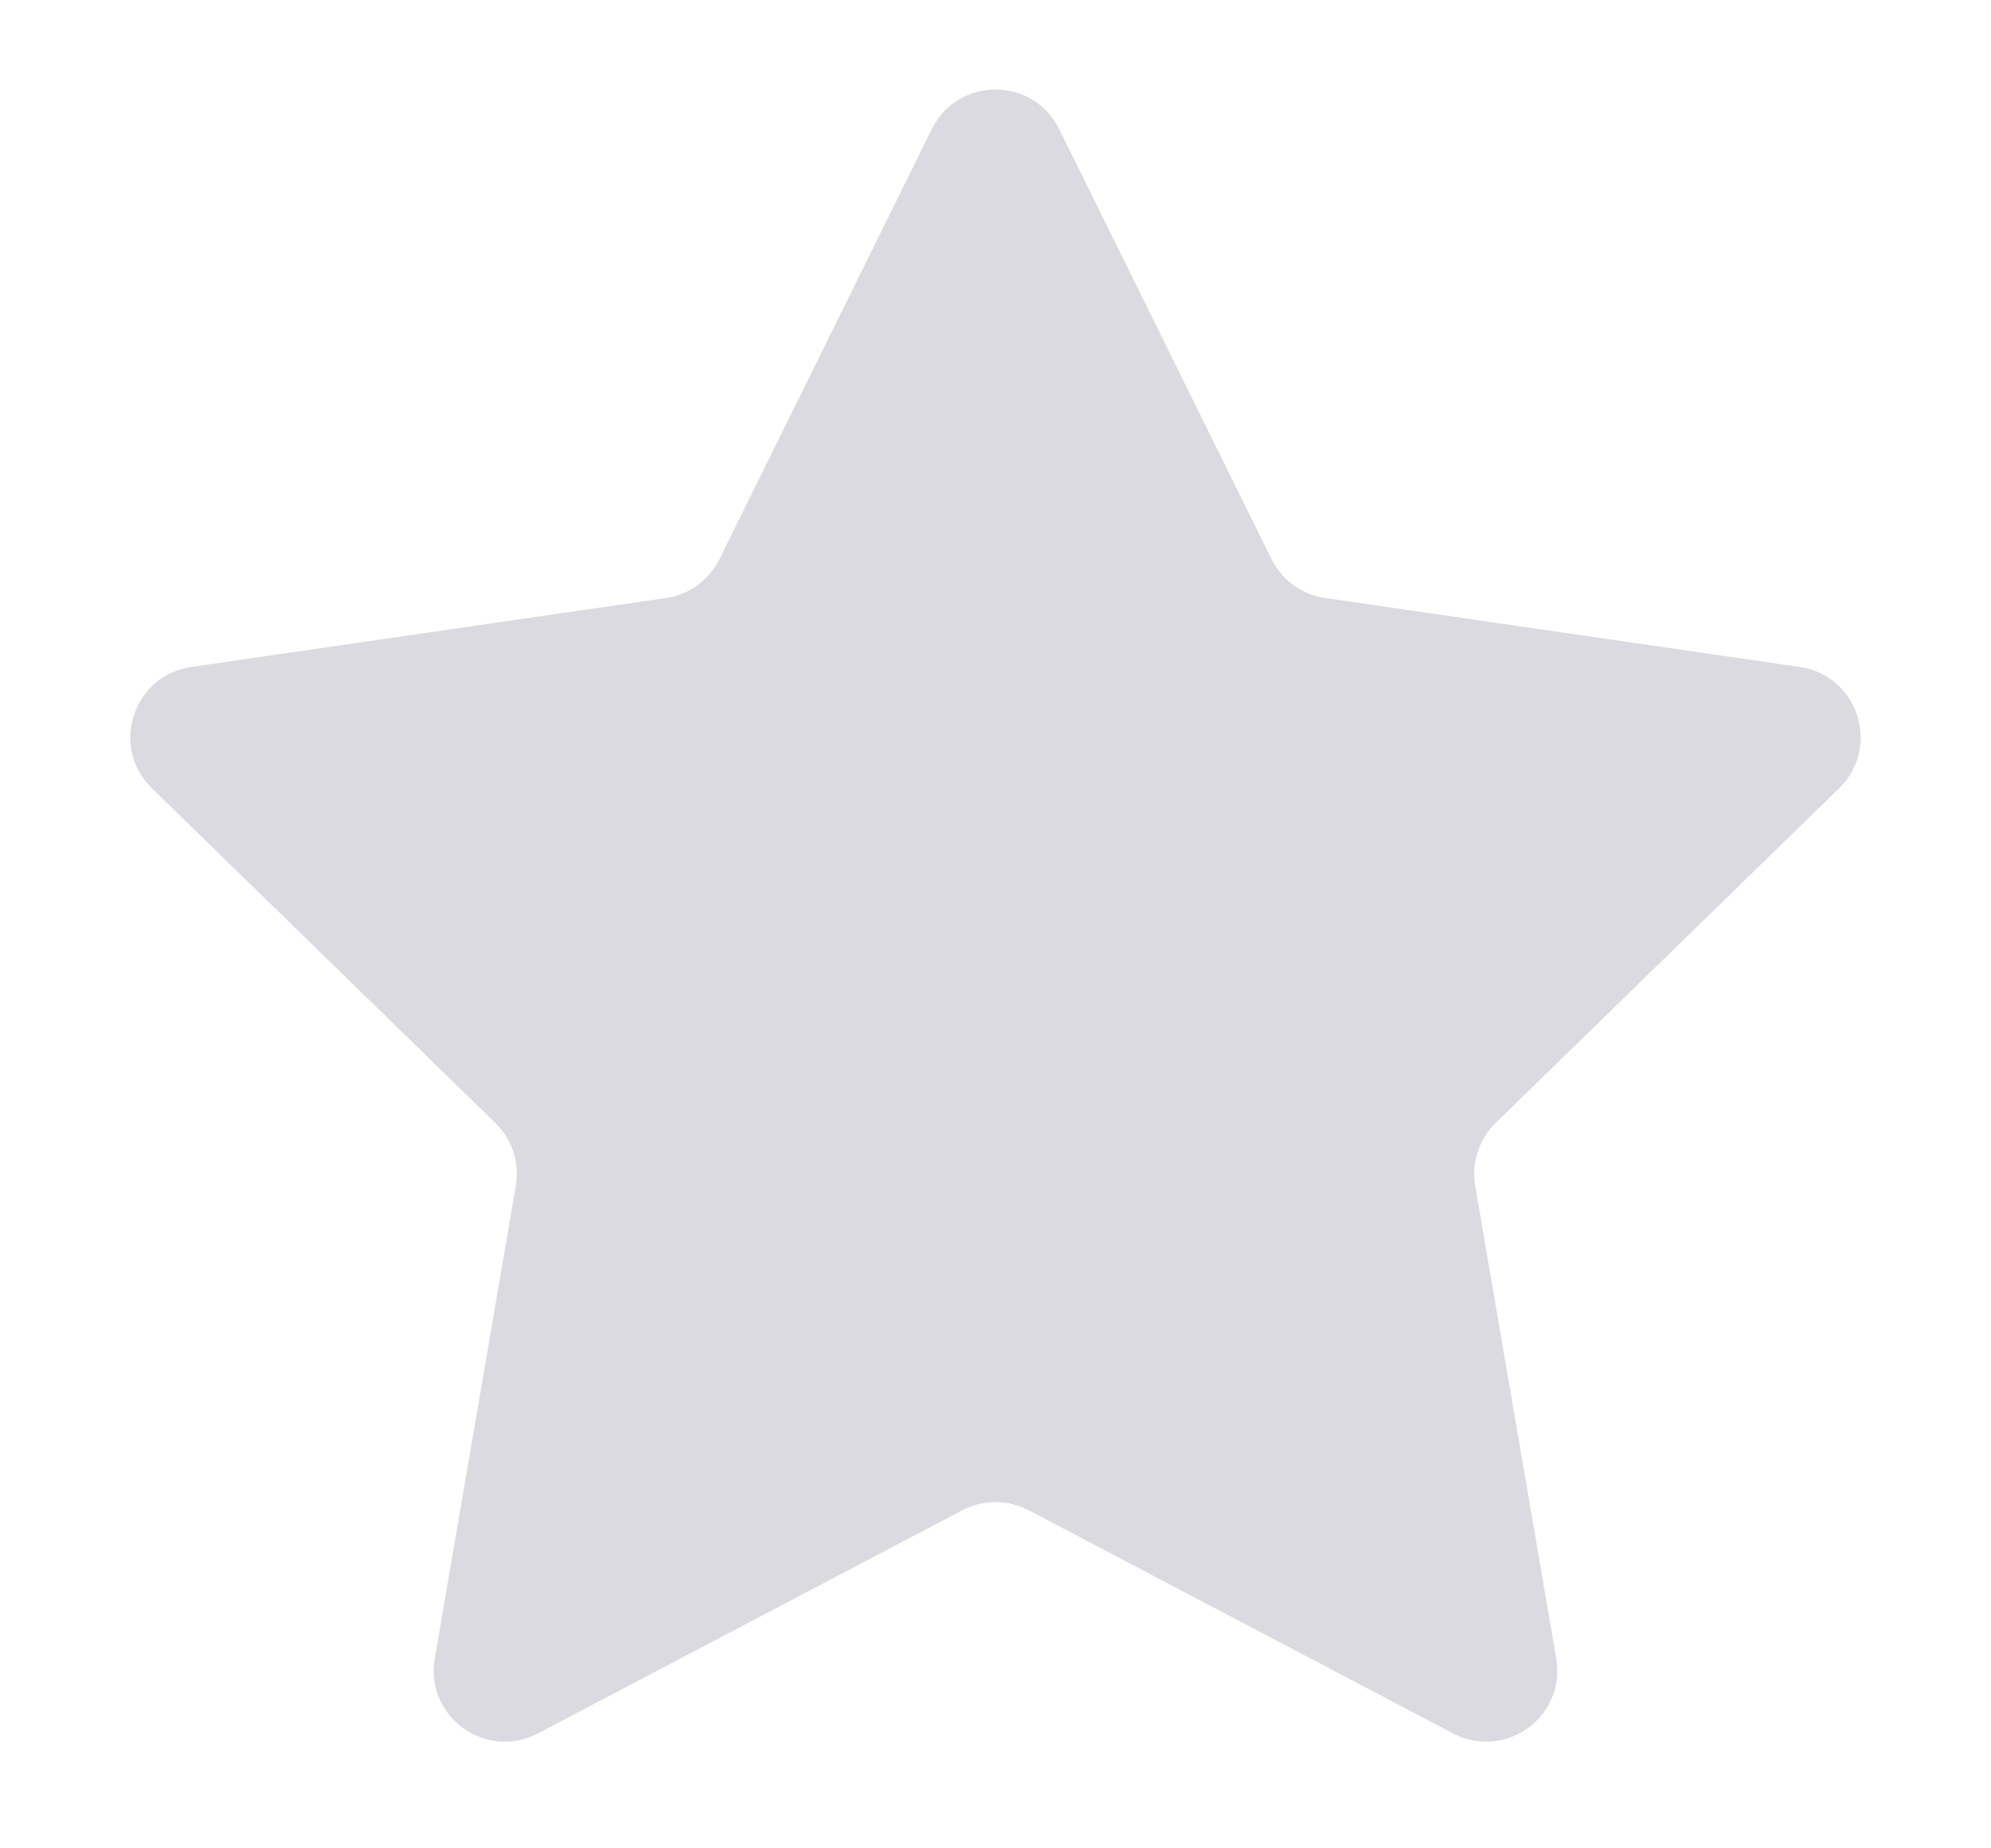 <svg width="14" height="13" viewBox="0 0 14 13" fill="none" xmlns="http://www.w3.org/2000/svg">
<path id="Star 5" d="M6.552 0.908C6.735 0.537 7.265 0.537 7.448 0.908L8.941 3.933C9.014 4.08 9.155 4.183 9.317 4.206L12.655 4.691C13.065 4.751 13.229 5.255 12.932 5.544L10.517 7.898C10.399 8.013 10.345 8.178 10.373 8.341L10.943 11.665C11.013 12.073 10.585 12.384 10.218 12.192L7.233 10.622C7.087 10.546 6.913 10.546 6.767 10.622L3.782 12.192C3.415 12.384 2.987 12.073 3.057 11.665L3.627 8.341C3.655 8.178 3.601 8.013 3.483 7.898L1.068 5.544C0.771 5.255 0.935 4.751 1.345 4.691L4.683 4.206C4.845 4.183 4.986 4.08 5.059 3.933L6.552 0.908Z" fill="#DADAE0"/>
</svg>
